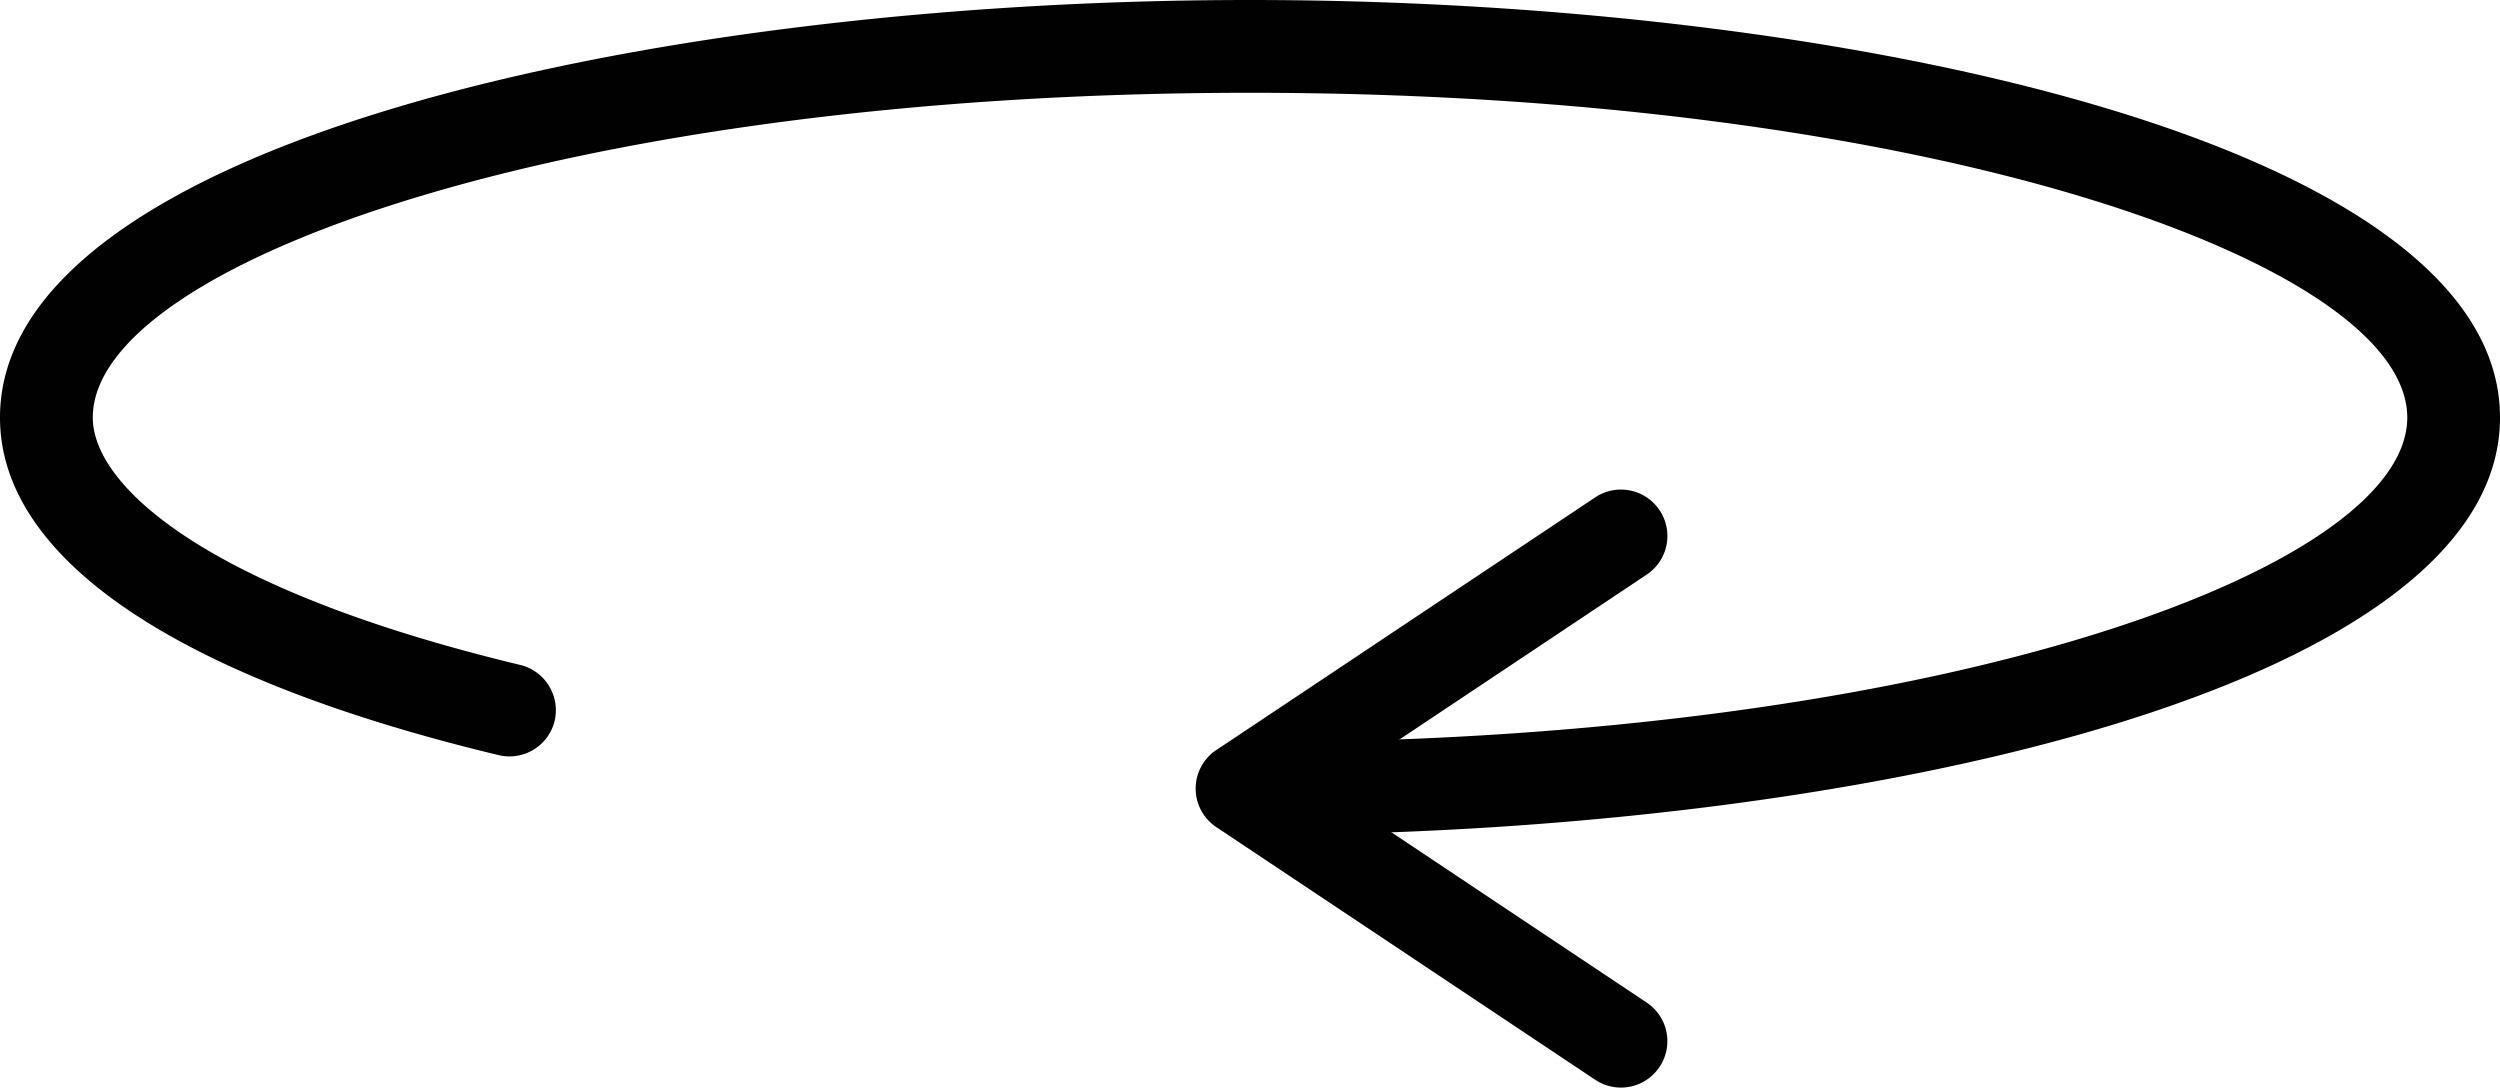 <svg xmlns="http://www.w3.org/2000/svg" viewBox="0 0 47.336 20.593"><defs><style>.cls-1{fill:#010101;}</style></defs><title>Element 19</title><g id="Ebene_2" data-name="Ebene 2"><g id="Ebene_1-2" data-name="Ebene 1"><g id="Icons"><path class="cls-1" d="M23.668,14.921h0a.879.879,0,0,1,.874-.873C36.985,13.906,45.58,10.746,45.58,7.905c0-2.908-8.998-6.148-21.911-6.148S1.757,4.997,1.757,7.905c0,1.29,2.137,3.253,8.084,4.683a.883.883,0,0,1,.665,1.042l0,.001a.88.88,0,0,1-1.06.668C3.345,12.835,0,10.578,0,7.905,0,2.771,12.194,0,23.668,0s23.668,2.771,23.668,7.905c0,5.002-11.575,7.761-22.781,7.899A.881.881,0,0,1,23.668,14.921Z"/><path class="cls-1" d="M30.205,20.445l-7.175-4.784a.877.877,0,0,1,0-1.46l7.175-4.784a.878.878,0,0,1,1.217.243l.001.001A.877.877,0,0,1,31.18,10.879l-4.982,3.322a.877.877,0,0,0,0,1.46L31.18,18.984a.877.877,0,0,1,.243,1.217l-.001.001A.877.877,0,0,1,30.205,20.445Z"/></g></g></g></svg>